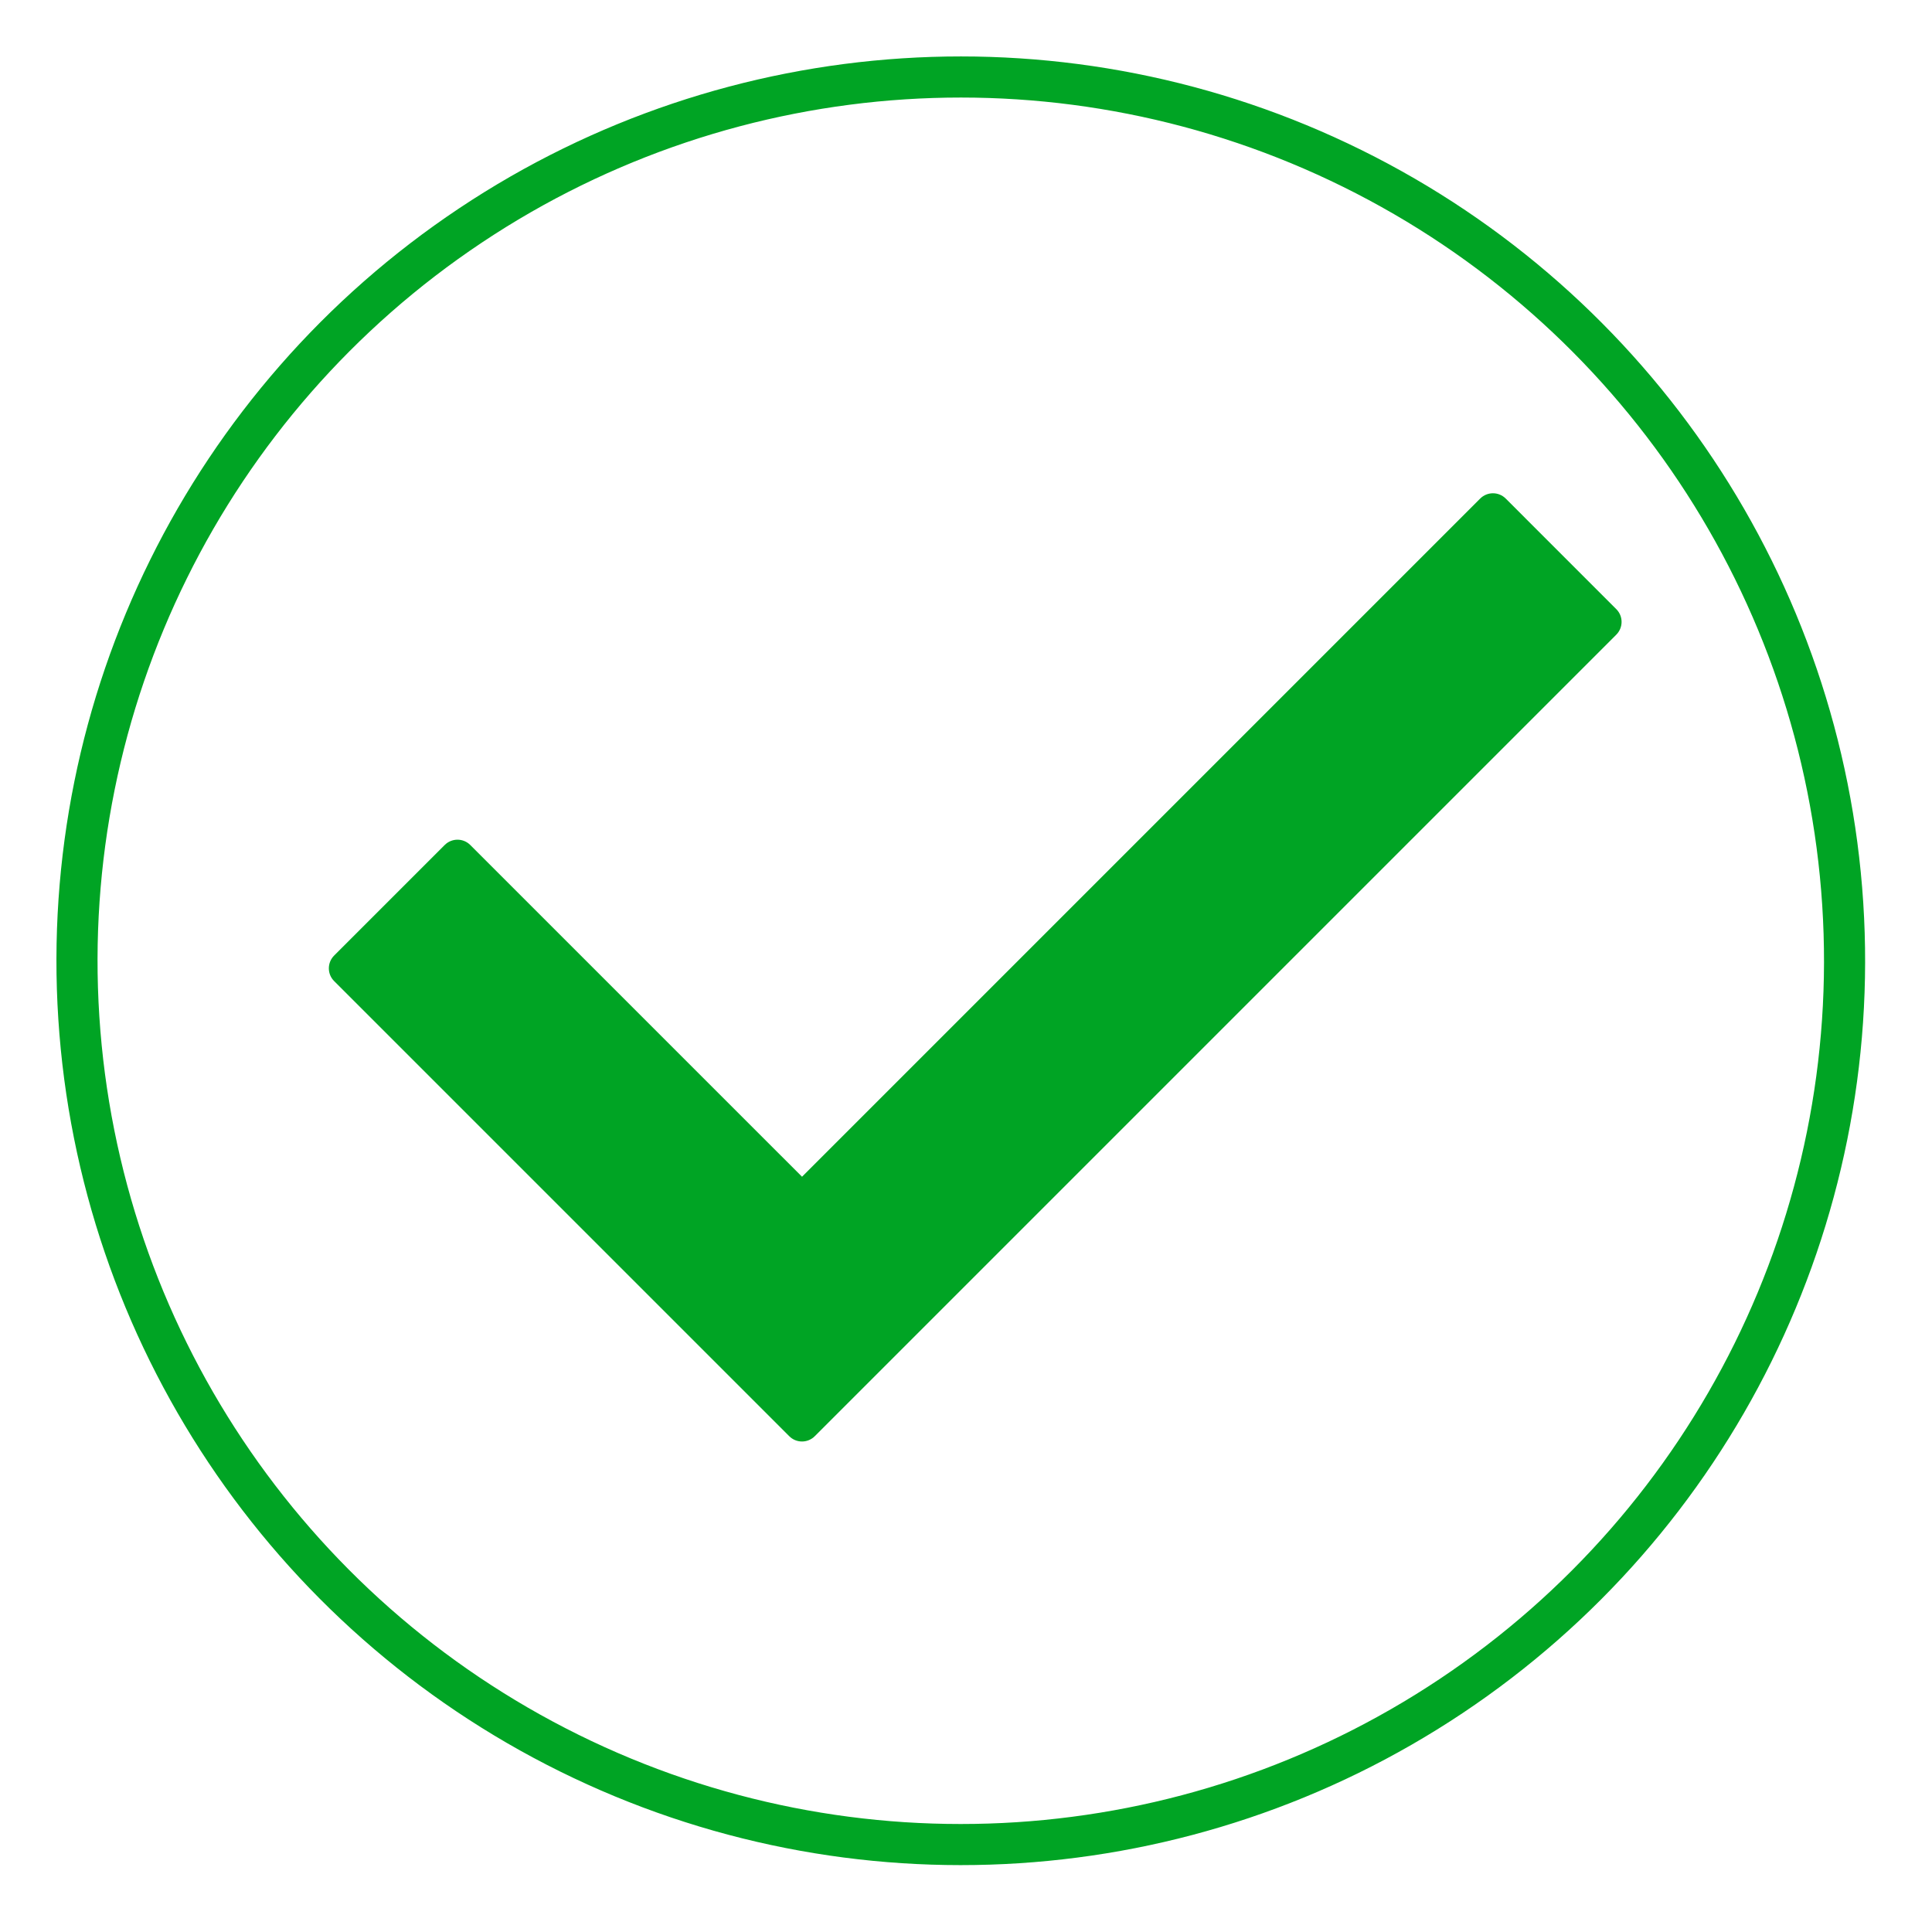 <svg width="94" height="94" viewBox="0 0 94 94" fill="none" xmlns="http://www.w3.org/2000/svg">
<circle cx="46.746" cy="46.746" r="43" transform="rotate(-3.698 46.746 46.746)" stroke="#00A424" stroke-width="2"/>
<g filter="url(#filter0_d)">
<path d="M78.639 30.88L39.642 69.877C39.299 70.221 38.742 70.221 38.4 69.877L16.257 47.734C15.914 47.392 15.914 46.836 16.257 46.492L21.637 41.112C21.981 40.769 22.537 40.769 22.88 41.112L39.022 57.253L72.017 24.257C72.362 23.914 72.916 23.914 73.26 24.257L78.639 29.637C78.983 29.98 78.983 30.535 78.639 30.88Z" fill="#00A424"/>
</g>
<defs>
<filter id="filter0_d" x="12" y="20" width="70.897" height="54.135" filterUnits="userSpaceOnUse" color-interpolation-filters="sRGB">
<feFlood flood-opacity="0" result="BackgroundImageFix"/>
<feColorMatrix in="SourceAlpha" type="matrix" values="0 0 0 0 0 0 0 0 0 0 0 0 0 0 0 0 0 0 127 0"/>
<feOffset/>
<feGaussianBlur stdDeviation="2"/>
<feColorMatrix type="matrix" values="0 0 0 0 0 0 0 0 0 0.643 0 0 0 0 0.141 0 0 0 1 0"/>
<feBlend mode="normal" in2="BackgroundImageFix" result="effect1_dropShadow"/>
<feBlend mode="normal" in="SourceGraphic" in2="effect1_dropShadow" result="shape"/>
</filter>
</defs>
</svg>
